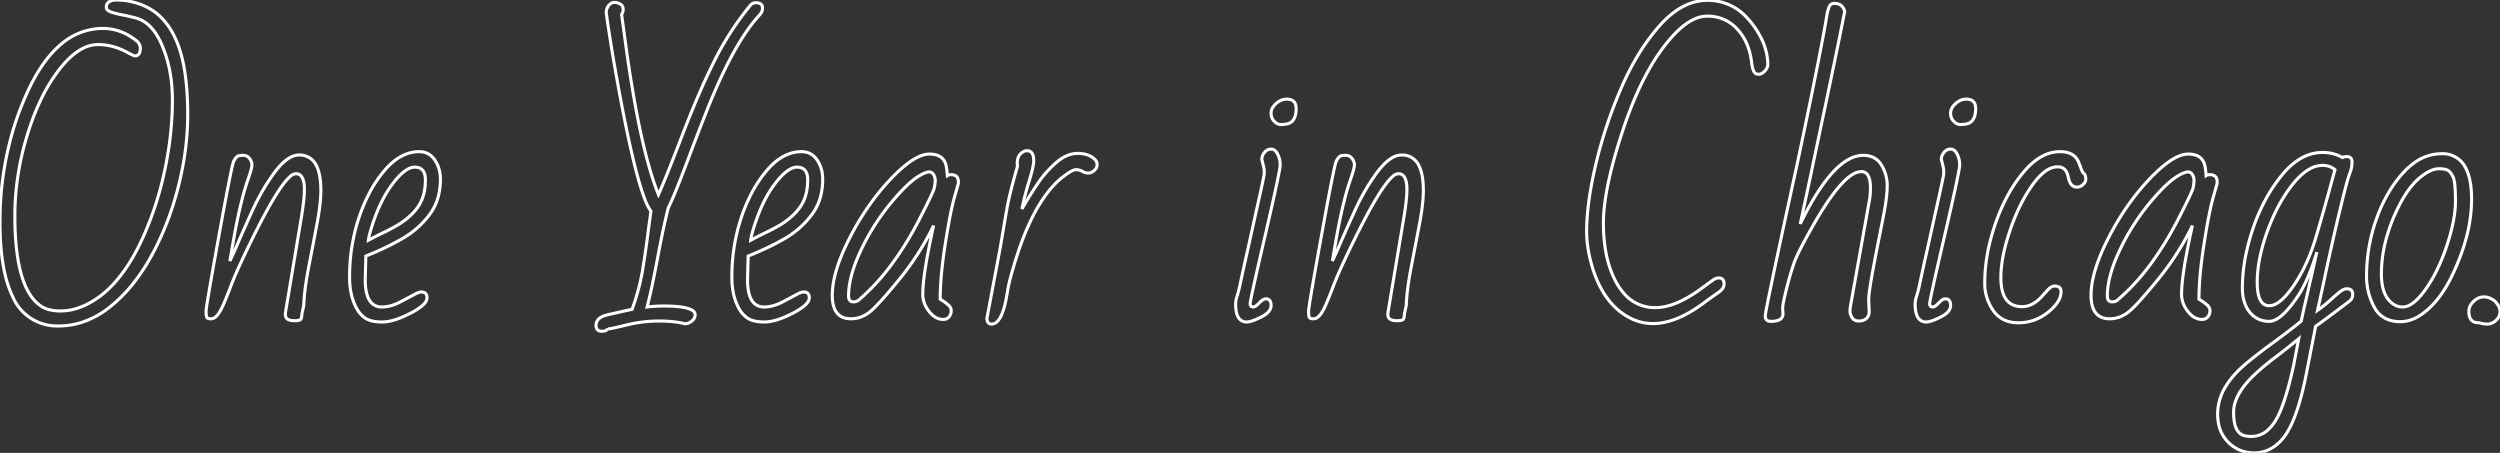 <!--<svg
version="1.1"
id="Layer"
xmlns="http://www.w3.org/2000/svg"
xmlnsXlink="http://www.w3.org/1999/xlink"
x="0px"
y="0px"
viewBox="0 0 512 512"
xmlSpace="preserve"
>
<g id="Page-1" stroke="red" stroke-width="3" fill="white" fill-rule="evenodd">
<path
    style="fill: red"
    d="M511.233,172.944c-1.078-11.589-3.322-22.744-6.589-33.333c-3.678-11.889-8.644-23.067-14.733-33.333
            c-7.467-12.6-16.633-23.822-27.156-33.333c-23.511-21.244-53.833-33.856-87.311-33.856c-36.333,0-64.978,14.422-86.522,33.856
            c-1.011,0.911-2.011,1.844-2.989,2.789c-0.489,0.478-0.978,0.944-1.456,1.422c-0.556,0.522-1.1,1.067-1.633,1.6
            c-3.667,3.689-7.1,7.5-10.289,11.4c-4.4,5.267-8.333,10.689-11.867,16.122c-0.5,0.756-0.989,1.522-1.478,2.289
            c-0.089,0.122-0.167,0.244-0.233,0.367c-0.411,0.644-0.8,1.289-1.189,1.922c-0.611,0.989-1.211,1.989-1.789,2.978
            c-4.667-8.033-10.222-16.289-16.778-24.111c-22.667-27.278-56.444-50.633-102.667-50.633c-0.789,0-1.567,0-2.367,0.022
            C58.767,40.456,0,105.9,0,189.233c0,13.689,1.778,30.311,7.111,49.222c2.778,10.211,6.667,21.189,12,32.589
            c0.067,0.156,0.144,0.311,0.222,0.467c5.189,11.133,11.667,22.756,19.722,34.767c7.244,10.833,15.778,21.978,25.789,33.333
            c9.633,10.933,20.633,22.078,33.178,33.333c12.267,11.022,26.011,22.156,41.411,33.333c16.722,12.156,34.611,23.556,51.022,33.333
            c31.289,18.622,57.222,31.344,59.611,32.2c1.922,0.722,3.889,1.1,5.933,1.1c2.189,0,4.567-0.456,6.856-1.422
            c1.833-0.778,29.633-14.444,58.7-31.878c17.144-10.267,34.167-21.4,50.567-33.333c14.4-10.489,28.322-21.6,41.444-33.333
            c11.9-10.611,23.144-21.733,33.467-33.333c9.544-10.711,18.311-21.822,26.1-33.333c7.311-10.767,13.756-21.889,19.2-33.333
            c5.156-10.822,9.4-21.933,12.611-33.333c3.067-10.856,5.189-21.967,6.256-33.333c0.533-5.622,0.8-11.3,0.8-17.044
            C512,183.722,511.744,178.289,511.233,172.944z"
/>
<path
    d="M512,189.233c0,5.744-0.267,11.422-0.8,17.044c-1.067,11.367-3.189,22.478-6.256,33.333
            c-3.211,11.4-7.456,22.511-12.611,33.333c-5.444,11.444-11.889,22.567-19.2,33.333c-7.789,11.511-16.556,22.622-26.1,33.333
            c-10.322,11.6-21.567,22.722-33.467,33.333c-13.122,11.733-27.044,22.844-41.444,33.333c-16.4,11.933-33.422,23.067-50.567,33.333
            c-29.067,17.433-56.867,31.1-58.7,31.878c-2.289,0.967-4.667,1.422-6.856,1.422V113.833c0.578-0.989,1.178-1.989,1.789-2.978
            c0.389-0.633,0.778-1.278,1.189-1.922c0.067-0.122,0.144-0.244,0.233-0.367c0.467-0.767,0.956-1.522,1.456-2.289h0.022
            c3.533-5.433,7.467-10.856,11.867-16.122c3.189-3.9,6.622-7.711,10.289-11.4l0.2-0.167c0.478-0.478,0.956-0.956,1.433-1.433
            c0.478-0.478,0.967-0.944,1.456-1.422c0.978-0.944,1.978-1.878,2.989-2.789c21.544-19.433,50.189-33.856,86.522-33.856
            c33.478,0,63.8,12.611,87.311,33.856c10.522,9.511,19.689,20.733,27.156,33.333c6.089,10.267,11.056,21.444,14.733,33.333
            c3.267,10.589,5.511,21.744,6.589,33.333C511.744,178.289,512,183.722,512,189.233z"
/>
<path
    d="M256,113.833v159.111H20.056c-0.222-0.467-0.478-0.956-0.722-1.433
            c-0.078-0.156-0.156-0.311-0.222-0.467c-5.333-11.4-9.222-22.378-12-32.589C1.778,219.544,0,202.922,0,189.233
            C0,105.9,58.767,40.456,134.189,39.111c0.8-0.022,1.578-0.022,2.367-0.022c46.222,0,80,23.356,102.667,50.633
            C245.778,97.544,251.333,105.8,256,113.833z"
/>
<g>
    <circle
    cx="111.478"
    cy="127.578"
    r="16.667"
    />
    <circle
    cx="128.144"
    cy="194.244"
    r="16.667"
    />
    <circle
    cx="194.811"
    cy="194.244"
    r="16.667"
    />
    <circle
    cx="178.144"
    cy="127.578"
    r="16.667"
    />
</g>
<path
    d="M462.756,72.944H288.922c21.544-19.433,50.189-33.856,86.522-33.856
            C408.922,39.089,439.244,51.7,462.756,72.944z"
/>
<g>
    <path
    d="M473.133,306.278c-7.789,11.511-16.556,22.622-26.1,33.333H64.844
                c-10.011-11.356-18.544-22.5-25.789-33.333H473.133z"
    />
    <path
    d="M413.567,372.944c-13.122,11.733-27.044,22.844-41.444,33.333H139.433
                c-15.4-11.178-29.144-22.311-41.411-33.333H413.567z"
    />
</g>
<g>
    <path
    d="M504.644,139.611H256v-25.778c0.578-0.989,1.178-1.989,1.789-2.978
                c0.389-0.633,0.778-1.278,1.189-1.922c0.067-0.122,0.144-0.244,0.233-0.367c0.467-0.767,0.956-1.522,1.456-2.289h229.244
                C496,116.544,500.967,127.722,504.644,139.611z"
    />
    <path
    d="M512,189.233c0,5.744-0.267,11.422-0.8,17.044H256v-33.333h255.233
                C511.744,178.289,512,183.722,512,189.233z"
    />
    <path
    d="M504.944,239.611c-3.211,11.4-7.456,22.511-12.611,33.333H256v-33.333H504.944z"
    />
    <path
    d="M473.133,306.278c-7.789,11.511-16.556,22.622-26.1,33.333H256v-33.333H473.133z"
    />
    <path
    d="M413.567,372.944c-13.122,11.733-27.044,22.844-41.444,33.333H256v-33.333H413.567z"
    />
</g>
<path
    d="M321.556,439.611c-29.067,17.433-56.867,31.1-58.7,31.878c-2.289,0.967-4.667,1.422-6.856,1.422
            c-2.044,0-4.011-0.378-5.933-1.1c-2.389-0.856-28.322-13.578-59.611-32.2H321.556z"
/>
<path
    d="M256,472.911c2.189,0,4.567-0.456,6.856-1.422c1.833-0.778,29.633-14.444,58.7-31.878H256V472.911z"
/>
</g>
</svg>-->


<svg width="764.748" height="138.533" viewBox="0 0 764.748 138.533"><rect x="0" y="0" width="764.748" height="138.533" fill="#333333" stroke="none"/><g id="svgGroup" stroke-linecap="round" fill-rule="evenodd" font-size="9pt" stroke="#000" stroke-width="0.25mm" fill="none" style="stroke:#FFF;stroke-width:0.25mm;fill:none"><path d="M 3.788 90.505 A 14.68 14.68 0 0 0 17.824 99.714 A 23.558 23.558 0 0 0 26.144 98.215 A 27.452 27.452 0 0 0 33.62 93.903 A 44.741 44.741 0 0 0 40.456 87.086 A 58.343 58.343 0 0 0 46.267 78.376 A 83.221 83.221 0 0 0 47.565 75.919 A 90.222 90.222 0 0 0 54.518 57.209 A 101.151 101.151 0 0 0 55.79 51.528 A 86.908 86.908 0 0 0 57.424 35.016 A 106.399 106.399 0 0 0 57.359 31.266 A 86.168 86.168 0 0 0 56.984 25.641 A 58.529 58.529 0 0 0 56.278 20.461 Q 53.773 6.894 45.235 2.326 A 21.368 21.368 0 0 0 35.012 0.007 Q 33.392 0.229 32.826 1.091 A 1.982 1.982 0 0 0 32.521 2.204 A 1.196 1.196 0 0 0 32.895 3.078 Q 33.249 3.431 33.937 3.669 Q 35.353 4.157 37.38 4.548 A 60.719 60.719 0 0 1 38.93 4.868 A 72.489 72.489 0 0 1 41.652 5.524 Q 46.096 6.794 48.879 12.36 Q 52.736 20.27 52.736 30.646 A 94.368 94.368 0 0 1 52.59 35.878 A 107.134 107.134 0 0 1 50.392 52.106 Q 48.049 63.19 43.557 73.005 Q 39.602 81.645 34.611 86.979 A 27.918 27.918 0 0 1 25.93 93.415 A 21.237 21.237 0 0 1 22.834 94.537 A 15.837 15.837 0 0 1 18.654 95.124 Q 16.594 95.124 15.034 94.727 A 8.082 8.082 0 0 1 13.137 94.001 A 9.723 9.723 0 0 1 12.916 93.871 Q 4.543 88.818 4.543 65.925 A 78.315 78.315 0 0 1 4.643 61.975 A 85.267 85.267 0 0 1 8.254 41.608 A 90.673 90.673 0 0 1 9.049 39.103 Q 10.737 34.041 12.844 29.795 A 50.736 50.736 0 0 1 17.971 21.467 A 39.879 39.879 0 0 1 18.292 21.053 Q 21.556 16.907 24.821 15.077 A 10.472 10.472 0 0 1 29.982 13.63 A 17.291 17.291 0 0 1 33.829 14.064 A 19.947 19.947 0 0 1 39.016 16.071 Q 40.92 17.096 41.31 17.096 A 2.069 2.069 0 0 0 41.413 17.094 Q 42.617 17.034 42.86 15.547 A 5.257 5.257 0 0 0 42.922 14.704 A 2.385 2.385 0 0 0 42.9 14.383 Q 42.832 13.883 42.552 13.395 A 4.064 4.064 0 0 0 42.043 12.702 A 20.741 20.741 0 0 0 39.776 11.093 A 15.568 15.568 0 0 0 31.545 8.698 A 19.465 19.465 0 0 0 19.023 13.246 Q 12.904 18.181 8.254 28.473 A 89.049 89.049 0 0 0 4.265 38.926 A 97.343 97.343 0 0 0 0.002 68.024 A 101.488 101.488 0 0 0 0.086 72.239 Q 0.568 83.807 3.788 90.505 Z M 185.939 100.592 L 185.939 100.495 A 1.169 1.169 0 0 1 185.303 101.124 Q 184.86 101.322 184.154 101.325 A 5.134 5.134 0 0 1 184.133 101.325 Q 182.326 101.325 182.326 99.518 Q 182.326 97.126 185.842 96.296 A 2478.008 2478.008 0 0 0 189.166 95.545 A 2251.68 2251.68 0 0 0 189.626 95.441 A 185.731 185.731 0 0 1 193.361 94.635 A 75.888 75.888 0 0 0 195.51 87.648 A 59.985 59.985 0 0 0 196.584 82.502 A 457.323 457.323 0 0 0 197.02 79.752 Q 197.614 75.933 197.976 73.118 A 156.14 156.14 0 0 0 198 72.931 A 546.93 546.93 0 0 1 198.525 68.934 A 695.613 695.613 0 0 1 199.123 64.606 A 15.097 15.097 0 0 1 197.314 61.086 Q 193.764 52.104 188.87 25.051 A 861.66 861.66 0 0 1 188.088 20.661 Q 186.913 13.88 186.107 8.507 A 312.668 312.668 0 0 1 185.451 3.913 A 3.705 3.705 0 0 1 185.709 2.517 A 3.481 3.481 0 0 1 186.183 1.691 A 2.602 2.602 0 0 1 186.815 1.093 A 2.182 2.182 0 0 1 188.039 0.739 A 3.053 3.053 0 0 1 189.424 1.082 A 4.435 4.435 0 0 1 190.236 1.618 A 1.996 1.996 0 0 1 190.575 2.411 A 2.797 2.797 0 0 1 190.627 2.961 A 2.301 2.301 0 0 1 190.139 4.401 A 2047.887 2047.887 0 0 1 190.737 8.722 A 2413.002 2413.002 0 0 1 191.359 13.288 A 451.263 451.263 0 0 0 193.618 28.19 Q 196.148 43.075 199.077 52.767 A 81.149 81.149 0 0 0 201.418 59.528 Q 203.664 54.548 208.742 41.291 A 333.598 333.598 0 0 1 212.499 31.891 Q 214.429 27.277 216.303 23.252 A 177.622 177.622 0 0 1 218.532 18.634 A 90.304 90.304 0 0 1 228.376 3.062 A 83.286 83.286 0 0 1 229.543 1.618 A 2.05 2.05 0 0 1 231.038 0.845 A 2.78 2.78 0 0 1 231.252 0.837 A 3.527 3.527 0 0 1 231.995 0.908 Q 233.254 1.18 233.254 2.497 A 2.773 2.773 0 0 1 232.787 4.026 A 3.81 3.81 0 0 1 232.424 4.499 A 47.228 47.228 0 0 0 227.581 10.791 Q 221.81 19.583 215.871 34.723 Q 214.114 39.172 211.541 45.939 A 1985.789 1985.789 0 0 0 209.89 50.3 A 411.453 411.453 0 0 1 208.267 54.531 Q 205.791 60.878 204.445 63.532 Q 203.428 67.469 202.301 73.015 A 367.888 367.888 0 0 0 201.174 78.815 A 393.704 393.704 0 0 1 200.313 83.292 Q 199.05 89.655 197.951 93.903 Q 200.49 93.61 202.932 93.61 Q 212.648 93.61 212.648 96.296 A 2.219 2.219 0 0 1 212.131 97.714 A 3.379 3.379 0 0 1 211.647 98.2 A 3.624 3.624 0 0 1 210.504 98.854 A 3.312 3.312 0 0 1 209.426 99.03 A 20.598 20.598 0 0 0 206.985 98.541 Q 205.794 98.37 204.421 98.285 A 47.452 47.452 0 0 0 201.491 98.2 Q 196.633 98.2 191.725 99.396 A 309.565 309.565 0 0 1 190.566 99.677 Q 186.745 100.592 186.232 100.592 L 185.939 100.592 Z M 545.314 94.294 L 545.412 96.003 A 1.91 1.91 0 0 1 544.302 97.826 Q 543.476 98.25 542.035 98.293 A 11.194 11.194 0 0 1 541.701 98.298 A 2.543 2.543 0 0 1 541.035 98.218 Q 539.992 97.934 539.992 96.637 A 9.489 9.489 0 0 1 540.145 95.548 Q 541.057 90.274 547.425 60.887 A 9833.633 9833.633 0 0 1 549.758 50.153 A 3337.935 3337.935 0 0 0 552.876 35.288 Q 556.409 18.233 558.114 8.845 A 281.352 281.352 0 0 0 558.986 3.815 L 559.377 2.497 A 2.791 2.791 0 0 1 559.662 1.839 Q 560.11 1.108 560.955 1.039 A 2.218 2.218 0 0 1 561.135 1.032 Q 563.625 1.032 564.308 3.522 Q 564.009 4.943 563.553 7.222 A 894.822 894.822 0 0 0 563.259 8.698 A 785.788 785.788 0 0 1 562.64 11.781 Q 562.321 13.353 561.963 15.09 A 1321.169 1321.169 0 0 1 561.721 16.266 A 8562.094 8562.094 0 0 1 560.805 20.685 A 10710.969 10710.969 0 0 1 559.816 25.446 Q 558.791 30.378 557.717 35.456 Q 556.642 40.534 554.445 50.983 Q 552.261 61.371 550.704 68.429 A 975.467 975.467 0 0 1 550.685 68.512 Q 560.891 47.516 569.973 47.516 A 7.459 7.459 0 0 1 572.299 47.86 A 5.808 5.808 0 0 1 575.49 50.422 A 11.919 11.919 0 0 1 577.297 56.842 Q 577.297 59.881 576.349 64.997 A 107.984 107.984 0 0 1 576.027 66.657 L 574.367 75.055 A 599.117 599.117 0 0 0 573.438 79.846 Q 571.633 89.377 571.633 91.559 L 571.779 95.368 A 3.06 3.06 0 0 1 571.633 96.335 A 2.524 2.524 0 0 1 570.925 97.419 A 2.9 2.9 0 0 1 569.561 98.108 A 4.226 4.226 0 0 1 568.654 98.2 A 3.16 3.16 0 0 1 567.843 98.102 A 2.11 2.11 0 0 1 566.579 97.199 A 4.639 4.639 0 0 1 566.177 96.459 Q 565.98 95.993 565.934 95.544 A 2.669 2.669 0 0 1 565.92 95.27 Q 565.92 94.357 566.062 93.634 A 6.167 6.167 0 0 1 566.066 93.61 L 571.877 61.139 A 15.919 15.919 0 0 0 572.077 59.679 Q 572.147 58.929 572.164 58.093 A 27.296 27.296 0 0 0 572.17 57.526 Q 572.17 54.396 571.092 53.214 A 2.2 2.2 0 0 0 569.387 52.497 A 5.553 5.553 0 0 0 566.42 53.541 Q 562.689 55.963 557.601 64 A 119.421 119.421 0 0 0 555.031 68.268 A 239.497 239.497 0 0 0 552.845 72.155 Q 549.63 78.011 548.732 80.646 Q 547.638 83.86 546.587 87.968 A 139.758 139.758 0 0 0 546.437 88.556 A 110.638 110.638 0 0 0 546.056 90.119 Q 545.485 92.537 545.354 93.705 A 5.41 5.41 0 0 0 545.314 94.294 Z M 526.372 85.109 A 2.322 2.322 0 0 0 525.685 85.016 A 1.722 1.722 0 0 0 525.32 85.058 Q 524.582 85.219 523.537 85.993 Q 522.548 86.725 521.093 87.787 A 848.064 848.064 0 0 1 520.07 88.532 Q 512.355 94.098 506.398 94.098 A 12.333 12.333 0 0 1 496.841 89.851 A 19.352 19.352 0 0 1 493.996 85.602 Q 491.799 81.238 490.975 75.549 A 51.024 51.024 0 0 1 490.48 68.244 A 42.059 42.059 0 0 1 490.585 65.343 Q 491.268 55.481 496.389 39.972 Q 499.989 29.067 504.46 21.181 A 58.095 58.095 0 0 1 510.549 12.311 Q 516.75 4.938 522.219 4.938 A 15.118 15.118 0 0 1 522.643 4.944 A 11.982 11.982 0 0 1 531.35 8.82 A 15.764 15.764 0 0 1 534.558 13.921 A 20.581 20.581 0 0 1 535.793 18.903 Q 535.968 20.588 536.346 21.515 A 2.923 2.923 0 0 0 536.672 22.126 A 1.398 1.398 0 0 0 537.461 22.649 A 2.089 2.089 0 0 0 537.99 22.712 A 1.842 1.842 0 0 0 538.573 22.615 Q 539.16 22.42 539.748 21.833 A 4.224 4.224 0 0 0 540.266 21.211 A 3.045 3.045 0 0 0 540.773 19.928 A 17.291 17.291 0 0 0 540.771 19.663 Q 540.708 15.557 538.694 11.549 A 26.985 26.985 0 0 0 535.451 6.623 A 22.065 22.065 0 0 0 534.388 5.412 A 16.029 16.029 0 0 0 522.316 0.104 Q 514.504 0.104 507.57 7.966 A 62.201 62.201 0 0 0 500.939 17.105 A 83.9 83.9 0 0 0 495.656 27.57 A 155.26 155.26 0 0 0 494.301 30.869 A 138.217 138.217 0 0 0 488.015 50.861 A 133.773 133.773 0 0 0 486.903 56.151 Q 485.353 64.386 485.353 70.759 Q 485.353 75.837 487.014 81.452 A 41.572 41.572 0 0 0 487.695 83.547 Q 491.074 93.048 498 96.93 A 15.204 15.204 0 0 0 505.617 98.981 Q 510.518 98.981 516.066 95.981 A 42.409 42.409 0 0 0 521.242 92.634 A 132.209 132.209 0 0 1 521.279 92.606 A 124.693 124.693 0 0 1 525.881 89.313 A 5.839 5.839 0 0 0 526.225 89.038 Q 526.635 88.682 526.902 88.303 A 2.531 2.531 0 0 0 527.394 86.823 Q 527.394 85.426 526.372 85.109 Z M 708.351 99.811 L 705.471 114.509 A 104.754 104.754 0 0 1 703.905 121.344 Q 702.179 127.793 700.021 131.622 A 16.855 16.855 0 0 1 698 134.528 Q 694.387 138.532 689.626 138.532 A 11.509 11.509 0 0 1 685.119 137.669 A 10.912 10.912 0 0 1 681.618 135.285 A 10.871 10.871 0 0 1 678.6 129.344 A 15.538 15.538 0 0 1 678.371 126.618 A 16.024 16.024 0 0 1 680.781 118.307 Q 682.777 114.96 686.428 111.774 Q 689.681 108.957 695.181 104.933 A 267.33 267.33 0 0 1 695.241 104.889 Q 699.971 101.43 702.976 99.003 A 92.476 92.476 0 0 0 703.957 98.2 A 134.505 134.505 0 0 1 704.439 95.899 A 176.12 176.12 0 0 1 705.007 93.39 Q 705.617 90.778 706.105 88.63 Q 706.594 86.481 707.082 84.382 A 318.837 318.837 0 0 0 707.552 82.331 A 274.132 274.132 0 0 0 707.985 80.378 Q 708.4 78.473 708.742 77.106 Q 706.252 85.121 703.593 89.525 A 24.564 24.564 0 0 1 703.176 90.192 A 47.479 47.479 0 0 1 701.081 93.151 Q 697.611 97.641 694.933 98.214 A 3.659 3.659 0 0 1 694.167 98.298 A 7.897 7.897 0 0 1 691.117 97.726 A 7.371 7.371 0 0 1 688.21 95.514 Q 686.095 92.921 685.95 88.718 A 18.195 18.195 0 0 1 685.939 88.092 A 51.203 51.203 0 0 1 687.075 77.593 A 66.098 66.098 0 0 1 689.162 70.002 A 55.953 55.953 0 0 1 693.85 59.595 A 46.88 46.88 0 0 1 698.049 53.547 Q 702.051 48.664 706.59 47.232 A 12.756 12.756 0 0 1 710.451 46.637 A 12.775 12.775 0 0 1 714.158 47.16 A 11.153 11.153 0 0 1 716.555 48.2 A 2.788 2.788 0 0 1 717.538 47.923 A 3.424 3.424 0 0 1 717.873 47.907 Q 719.152 47.907 719.416 48.938 A 2.447 2.447 0 0 1 719.484 49.543 Q 719.484 51.178 718.898 52.741 A 28.972 28.972 0 0 0 718.487 53.922 Q 718.286 54.536 718.078 55.248 A 67.112 67.112 0 0 0 717.653 56.769 A 142.034 142.034 0 0 0 717.289 58.165 Q 716.689 60.505 715.773 64.313 A 740.155 740.155 0 0 0 713.381 74.592 Q 712.209 79.792 711.11 84.967 A 899.906 899.906 0 0 1 709.476 92.511 A 802.302 802.302 0 0 1 708.937 94.928 A 33.348 33.348 0 0 0 711.707 92.804 A 38.508 38.508 0 0 0 712.624 91.999 Q 714.364 90.421 715.575 89.439 A 36.25 36.25 0 0 1 715.7 89.338 Q 716.945 88.337 717.824 88.337 A 3.02 3.02 0 0 1 718.524 88.411 Q 719.466 88.636 719.64 89.547 A 2.396 2.396 0 0 1 719.68 89.997 Q 719.68 91.315 718.85 91.999 A 658.023 658.023 0 0 1 715.868 94.263 Q 711.574 97.504 708.351 99.811 Z M 408.596 73.932 L 407.57 79.841 A 112.631 112.631 0 0 0 408.454 77.949 Q 408.839 77.105 409.253 76.168 A 211.266 211.266 0 0 0 410.109 74.201 Q 411.193 71.677 413.079 67.48 A 1125.67 1125.67 0 0 1 414.308 64.753 A 71.601 71.601 0 0 1 417.986 57.661 A 58.809 58.809 0 0 1 420.51 53.766 A 29.447 29.447 0 0 1 422.504 51.178 Q 424.69 48.67 426.722 47.836 A 5.214 5.214 0 0 1 428.713 47.419 A 5.567 5.567 0 0 1 434.029 50.646 Q 435.264 53.051 435.388 57.248 A 32.495 32.495 0 0 1 435.402 58.21 Q 435.402 60.964 434.872 64.644 A 84.478 84.478 0 0 1 434.255 68.317 A 2829.555 2829.555 0 0 1 433.046 74.653 A 3655.297 3655.297 0 0 1 431.716 81.55 Q 430.324 88.727 430.178 93.415 L 429.592 96.1 A 5.756 5.756 0 0 1 429.569 96.628 Q 429.507 97.298 429.274 97.638 A 0.703 0.703 0 0 1 429.001 97.86 Q 428.567 98.077 427.602 98.1 A 9.906 9.906 0 0 1 427.37 98.102 Q 425.933 98.102 425.217 97.622 A 1.757 1.757 0 0 1 425.075 97.516 Q 424.379 96.94 424.603 95.466 A 5.833 5.833 0 0 1 424.611 95.417 L 429.494 66.217 A 109.903 109.903 0 0 0 429.879 63.669 Q 430.252 60.964 430.343 59.089 A 23.218 23.218 0 0 0 430.373 57.966 A 13.235 13.235 0 0 0 430.28 56.323 Q 429.879 53.132 427.736 53.132 A 2.928 2.928 0 0 0 425.973 54.025 Q 422.135 57.375 414.308 73.298 A 369.396 369.396 0 0 0 412.232 77.584 Q 409.388 83.559 408.05 87.05 A 53.44 53.44 0 0 0 408.034 87.092 A 281.256 281.256 0 0 1 407.199 89.251 Q 406.032 92.231 405.373 93.659 A 19.717 19.717 0 0 1 404.826 94.758 Q 404.227 95.868 403.64 96.54 A 3.405 3.405 0 0 1 403.043 97.086 A 2.229 2.229 0 0 1 401.735 97.516 A 3.28 3.28 0 0 1 401.324 97.493 Q 400.893 97.438 400.673 97.256 A 0.602 0.602 0 0 1 400.49 97.004 Q 400.295 96.491 400.295 95.148 Q 400.295 93.975 403.295 77.258 A 3381.292 3381.292 0 0 1 404.225 72.101 A 2022.289 2022.289 0 0 1 405.156 66.997 Q 407.952 51.786 408.648 49.585 A 1.97 1.97 0 0 1 408.767 49.274 A 9.322 9.322 0 0 1 409.064 48.763 Q 409.499 48.072 409.865 47.834 A 1.411 1.411 0 0 1 410.202 47.68 Q 410.568 47.562 411.145 47.529 A 8.39 8.39 0 0 1 411.623 47.516 A 2.637 2.637 0 0 1 412.529 47.665 A 2.262 2.262 0 0 1 413.6 48.493 A 5.243 5.243 0 0 1 413.958 49.053 Q 414.308 49.694 414.308 50.226 A 5.756 5.756 0 0 1 414.113 51.716 A 28.158 28.158 0 0 1 413.823 52.745 Q 413.675 53.24 413.491 53.801 A 63.941 63.941 0 0 1 413.088 54.987 A 68.675 68.675 0 0 0 411.642 59.712 Q 410.293 64.692 409.013 71.615 A 251.727 251.727 0 0 0 408.596 73.932 Z M 71.34 73.932 L 70.314 79.841 A 112.631 112.631 0 0 0 71.198 77.949 Q 71.583 77.105 71.997 76.168 A 211.266 211.266 0 0 0 72.853 74.201 Q 73.938 71.677 75.823 67.48 A 1125.67 1125.67 0 0 1 77.053 64.753 A 71.601 71.601 0 0 1 80.73 57.661 A 58.809 58.809 0 0 1 83.254 53.766 A 29.447 29.447 0 0 1 85.248 51.178 Q 87.435 48.67 89.466 47.836 A 5.214 5.214 0 0 1 91.457 47.419 A 5.567 5.567 0 0 1 96.773 50.646 Q 98.008 53.051 98.132 57.248 A 32.495 32.495 0 0 1 98.146 58.21 Q 98.146 60.964 97.616 64.644 A 84.478 84.478 0 0 1 96.999 68.317 A 2829.555 2829.555 0 0 1 95.79 74.653 A 3655.297 3655.297 0 0 1 94.46 81.55 Q 93.068 88.727 92.922 93.415 L 92.336 96.1 A 5.756 5.756 0 0 1 92.313 96.628 Q 92.252 97.298 92.018 97.638 A 0.703 0.703 0 0 1 91.745 97.86 Q 91.311 98.077 90.346 98.1 A 9.906 9.906 0 0 1 90.114 98.102 Q 88.677 98.102 87.961 97.622 A 1.757 1.757 0 0 1 87.819 97.516 Q 87.123 96.94 87.348 95.466 A 5.833 5.833 0 0 1 87.355 95.417 L 92.238 66.217 A 109.903 109.903 0 0 0 92.623 63.669 Q 92.996 60.964 93.088 59.089 A 23.218 23.218 0 0 0 93.117 57.966 A 13.235 13.235 0 0 0 93.024 56.323 Q 92.623 53.132 90.48 53.132 A 2.928 2.928 0 0 0 88.717 54.025 Q 84.879 57.375 77.053 73.298 A 369.396 369.396 0 0 0 74.976 77.584 Q 72.132 83.559 70.794 87.05 A 53.44 53.44 0 0 0 70.778 87.092 A 281.256 281.256 0 0 1 69.944 89.251 Q 68.776 92.231 68.117 93.659 A 19.717 19.717 0 0 1 67.57 94.758 Q 66.971 95.868 66.384 96.54 A 3.405 3.405 0 0 1 65.788 97.086 A 2.229 2.229 0 0 1 64.479 97.516 A 3.28 3.28 0 0 1 64.068 97.493 Q 63.637 97.438 63.417 97.256 A 0.602 0.602 0 0 1 63.234 97.004 Q 63.039 96.491 63.039 95.148 Q 63.039 93.975 66.04 77.258 A 3381.292 3381.292 0 0 1 66.97 72.101 A 2022.289 2022.289 0 0 1 67.9 66.997 Q 70.696 51.786 71.392 49.585 A 1.97 1.97 0 0 1 71.511 49.274 A 9.322 9.322 0 0 1 71.808 48.763 Q 72.243 48.072 72.609 47.834 A 1.411 1.411 0 0 1 72.946 47.68 Q 73.312 47.562 73.889 47.529 A 8.39 8.39 0 0 1 74.367 47.516 A 2.637 2.637 0 0 1 75.273 47.665 A 2.262 2.262 0 0 1 76.345 48.493 A 5.243 5.243 0 0 1 76.703 49.053 Q 77.053 49.694 77.053 50.226 A 5.756 5.756 0 0 1 76.857 51.716 A 28.158 28.158 0 0 1 76.568 52.745 Q 76.419 53.24 76.235 53.801 A 63.941 63.941 0 0 1 75.832 54.987 A 68.675 68.675 0 0 0 74.386 59.712 Q 73.037 64.692 71.757 71.615 A 251.727 251.727 0 0 0 71.34 73.932 Z M 678.225 55.622 L 678.225 56.012 A 0.691 0.691 0 0 1 678.205 56.113 Q 678.091 56.606 677.295 59.39 A 796.797 796.797 0 0 1 677.004 60.407 A 48.769 48.769 0 0 0 676.372 62.885 Q 675.714 65.739 674.969 70.032 A 297.902 297.902 0 0 0 674.221 74.567 Q 673.028 82.132 672.746 88.019 A 72.985 72.985 0 0 0 672.658 91.51 Q 673.036 91.762 673.522 92.068 A 58.481 58.481 0 0 0 673.683 92.17 Q 674.269 92.536 675.148 93.293 A 2.79 2.79 0 0 1 675.684 93.898 A 2.138 2.138 0 0 1 676.027 95.075 A 2.88 2.88 0 0 1 675.392 96.906 A 2.065 2.065 0 0 1 673.981 97.687 A 3.034 3.034 0 0 1 673.586 97.712 A 4.697 4.697 0 0 1 670.776 96.758 Q 669.988 96.186 669.265 95.27 A 9.199 9.199 0 0 1 667.826 92.752 A 7.899 7.899 0 0 1 667.336 89.997 A 36.851 36.851 0 0 1 667.543 86.396 Q 668.137 80.454 670.433 70.01 A 339.724 339.724 0 0 1 670.656 69.001 A 81.279 81.279 0 0 1 661.914 83.216 A 92.396 92.396 0 0 1 659.914 85.749 A 220.195 220.195 0 0 1 657.225 88.977 Q 653.62 93.214 651.646 94.972 A 12.037 12.037 0 0 1 650.808 95.661 Q 648.293 97.516 645.363 97.516 Q 639.65 97.516 639.65 90.339 A 24.667 24.667 0 0 1 640.282 85.02 Q 641.488 79.577 644.997 72.736 A 81.528 81.528 0 0 1 652.619 60.542 A 69.288 69.288 0 0 1 657.57 54.718 A 52.375 52.375 0 0 1 660.604 51.76 Q 665.795 47.126 669.362 47.126 A 7.728 7.728 0 0 1 671.286 47.346 Q 674.076 48.064 674.562 51.13 A 28.598 28.598 0 0 1 674.793 52.96 A 33.376 33.376 0 0 1 674.855 53.717 A 1.711 1.711 0 0 1 675.498 53.462 A 2.349 2.349 0 0 1 675.93 53.425 Q 678.225 53.425 678.225 55.622 Z M 293.166 55.622 L 293.166 56.012 A 0.691 0.691 0 0 1 293.147 56.113 Q 293.033 56.606 292.237 59.39 A 796.797 796.797 0 0 1 291.945 60.407 A 48.769 48.769 0 0 0 291.313 62.885 Q 290.655 65.739 289.91 70.032 A 297.902 297.902 0 0 0 289.162 74.567 Q 287.97 82.132 287.687 88.019 A 72.985 72.985 0 0 0 287.6 91.51 Q 287.977 91.762 288.463 92.068 A 58.481 58.481 0 0 0 288.625 92.17 Q 289.211 92.536 290.09 93.293 A 2.79 2.79 0 0 1 290.625 93.898 A 2.138 2.138 0 0 1 290.969 95.075 A 2.88 2.88 0 0 1 290.334 96.906 A 2.065 2.065 0 0 1 288.923 97.687 A 3.034 3.034 0 0 1 288.527 97.712 A 4.697 4.697 0 0 1 285.718 96.758 Q 284.929 96.186 284.206 95.27 A 9.199 9.199 0 0 1 282.767 92.752 A 7.899 7.899 0 0 1 282.277 89.997 A 36.851 36.851 0 0 1 282.485 86.396 Q 283.079 80.454 285.374 70.01 A 339.724 339.724 0 0 1 285.598 69.001 A 81.279 81.279 0 0 1 276.856 83.216 A 92.396 92.396 0 0 1 274.855 85.749 A 220.195 220.195 0 0 1 272.167 88.977 Q 268.561 93.214 266.587 94.972 A 12.037 12.037 0 0 1 265.749 95.661 Q 263.234 97.516 260.305 97.516 Q 254.592 97.516 254.592 90.339 A 24.667 24.667 0 0 1 255.223 85.02 Q 256.43 79.577 259.938 72.736 A 81.528 81.528 0 0 1 267.56 60.542 A 69.288 69.288 0 0 1 272.512 54.718 A 52.375 52.375 0 0 1 275.546 51.76 Q 280.737 47.126 284.304 47.126 A 7.728 7.728 0 0 1 286.228 47.346 Q 289.018 48.064 289.504 51.13 A 28.598 28.598 0 0 1 289.734 52.96 A 33.376 33.376 0 0 1 289.797 53.717 A 1.711 1.711 0 0 1 290.439 53.462 A 2.349 2.349 0 0 1 290.871 53.425 Q 293.166 53.425 293.166 55.622 Z M 618.212 93.799 A 9.119 9.119 0 0 0 618.557 93.805 Q 621.779 93.805 624.611 90.68 A 90.266 90.266 0 0 1 625.649 89.521 A 68.086 68.086 0 0 1 626.613 88.483 A 4.077 4.077 0 0 1 627.19 87.973 Q 627.547 87.718 627.91 87.602 A 1.991 1.991 0 0 1 628.517 87.507 Q 630.204 87.507 630.434 88.78 A 2.446 2.446 0 0 1 630.471 89.216 A 5.576 5.576 0 0 1 629.758 91.865 Q 628.827 93.604 626.681 95.365 A 20.973 20.973 0 0 1 626.467 95.539 Q 622.463 98.737 617.409 98.737 A 10.846 10.846 0 0 1 614.157 98.275 A 8.296 8.296 0 0 1 609.743 95.002 A 14.348 14.348 0 0 1 607.131 86.579 A 52.016 52.016 0 0 1 608.666 74.261 A 63.788 63.788 0 0 1 610.378 68.464 A 57.414 57.414 0 0 1 614.071 59.968 A 43.432 43.432 0 0 1 618.923 52.741 Q 624.221 46.393 630.129 46.393 A 9.19 9.19 0 0 1 632.205 46.61 Q 634.789 47.21 635.793 49.469 A 30.618 30.618 0 0 1 635.971 49.913 Q 636.232 50.576 636.553 51.466 A 88.509 88.509 0 0 1 636.599 51.593 Q 636.963 52.609 637.402 53.038 A 1.274 1.274 0 0 0 637.648 53.229 A 2.571 2.571 0 0 1 637.979 54.103 A 3.539 3.539 0 0 1 638.039 54.767 A 2.011 2.011 0 0 1 637.702 55.868 Q 637.51 56.168 637.209 56.452 Q 636.379 57.233 635.353 57.233 A 2.241 2.241 0 0 1 633.347 56.067 Q 632.894 55.332 632.668 54.133 Q 632.082 51.032 629.396 51.032 Q 625.637 51.032 621.608 56.745 Q 617.58 62.458 614.821 70.612 A 62.493 62.493 0 0 0 613.14 76.446 Q 612.062 81.073 612.062 84.919 Q 612.062 93.567 618.212 93.799 Z M 301.906 97.321 L 304.152 85.407 A 1358.966 1358.966 0 0 0 304.961 81.173 Q 305.952 75.935 306.437 73.083 A 146.156 146.156 0 0 0 306.545 72.443 A 856.112 856.112 0 0 1 307.222 68.415 A 1132.722 1132.722 0 0 1 307.985 63.996 Q 308.602 60.463 310.206 54.569 A 269.719 269.719 0 0 1 311.281 50.739 A 1.588 1.588 0 0 1 311.22 50.556 Q 311.195 50.461 311.187 50.376 A 0.841 0.841 0 0 1 311.183 50.3 L 311.183 49.811 A 4.753 4.753 0 0 1 311.36 48.475 A 3.347 3.347 0 0 1 312.99 46.442 A 2.196 2.196 0 0 1 313.627 46.161 A 1.958 1.958 0 0 1 314.113 46.1 Q 315.866 46.1 316.155 48.21 A 6.775 6.775 0 0 1 316.213 49.128 A 7.449 7.449 0 0 1 316.13 50.144 Q 315.895 51.813 314.997 54.797 A 81.635 81.635 0 0 1 314.797 55.451 Q 313.381 60.016 312.6 63.923 A 123.759 123.759 0 0 0 312.961 63.324 Q 313.533 62.372 314.284 61.091 A 49.953 49.953 0 0 1 314.858 60.138 Q 315.828 58.564 317.458 56.11 A 30.907 30.907 0 0 1 320.976 51.762 A 37.247 37.247 0 0 1 322.927 49.884 Q 325.64 47.453 328.452 47.023 A 8.013 8.013 0 0 1 329.665 46.93 A 10.217 10.217 0 0 1 331.702 47.121 Q 333.686 47.525 334.914 48.786 A 2.088 2.088 0 0 1 335.596 50.306 A 2.723 2.723 0 0 1 335.598 50.397 A 2.117 2.117 0 0 1 335.144 51.7 A 3.162 3.162 0 0 1 334.719 52.155 Q 333.945 52.842 333.135 52.925 A 2.192 2.192 0 0 1 332.912 52.936 A 3.454 3.454 0 0 1 331.383 52.572 A 4.221 4.221 0 0 1 331.105 52.424 A 3.791 3.791 0 0 0 329.219 51.911 A 4.463 4.463 0 0 0 329.152 51.911 A 2.08 2.08 0 0 0 328.536 52.021 Q 327.593 52.318 326.067 53.423 A 24.637 24.637 0 0 0 325.734 53.669 Q 317.333 59.782 311.587 76.712 A 116.294 116.294 0 0 0 310.353 80.573 Q 308.861 85.546 308.458 87.652 A 14.584 14.584 0 0 0 308.4 87.97 A 247.443 247.443 0 0 1 308.235 88.936 Q 307.997 90.314 307.814 91.266 A 32.691 32.691 0 0 1 307.21 93.938 Q 306.075 98.064 304.287 98.91 A 2.23 2.23 0 0 1 303.322 99.128 A 1.561 1.561 0 0 1 302.688 99.008 Q 301.906 98.664 301.906 97.321 Z M 111.916 78.327 L 111.721 85.505 Q 111.721 91.059 113.942 92.94 A 4.268 4.268 0 0 0 116.799 93.903 Q 119.495 93.903 122.453 92.36 A 17.938 17.938 0 0 0 122.536 92.316 Q 125.539 90.729 126.857 90.021 Q 128.176 89.313 128.908 89.313 A 2.322 2.322 0 0 1 129.595 89.406 Q 130.617 89.723 130.617 91.12 A 2.325 2.325 0 0 1 130.166 92.413 Q 129.208 93.836 126.214 95.473 A 32.442 32.442 0 0 1 125.49 95.856 A 34.254 34.254 0 0 1 122.597 97.189 Q 119.634 98.378 117.374 98.483 A 9.287 9.287 0 0 1 116.945 98.493 A 16.769 16.769 0 0 1 115.158 98.404 Q 113.235 98.197 112.044 97.509 A 4.634 4.634 0 0 1 111.818 97.37 A 8.088 8.088 0 0 1 109.535 95.079 A 9.919 9.919 0 0 1 109.035 94.245 A 17.019 17.019 0 0 1 107.345 89.378 Q 106.948 87.323 106.936 84.973 A 28.818 28.818 0 0 1 106.935 84.821 A 58.024 58.024 0 0 1 108.869 69.693 A 53.423 53.423 0 0 1 109.865 66.413 A 50.595 50.595 0 0 1 113.041 58.959 A 37.362 37.362 0 0 1 117.678 52.082 Q 121.223 47.951 125.18 46.82 A 11.022 11.022 0 0 1 128.225 46.393 Q 131.079 46.393 132.783 48.629 A 7.215 7.215 0 0 1 132.985 48.908 A 9.803 9.803 0 0 1 134.647 53.489 A 12.482 12.482 0 0 1 134.719 54.841 A 20.316 20.316 0 0 1 134.044 60.193 A 16.037 16.037 0 0 1 131.374 65.68 Q 128.029 70.124 123.146 72.956 A 75.42 75.42 0 0 1 117.545 75.882 A 100.537 100.537 0 0 1 111.916 78.327 Z M 228.859 78.327 L 228.664 85.505 Q 228.664 91.059 230.885 92.94 A 4.268 4.268 0 0 0 233.742 93.903 Q 236.439 93.903 239.397 92.36 A 17.938 17.938 0 0 0 239.479 92.316 Q 242.482 90.729 243.801 90.021 Q 245.119 89.313 245.851 89.313 A 2.322 2.322 0 0 1 246.538 89.406 Q 247.56 89.723 247.56 91.12 A 2.325 2.325 0 0 1 247.109 92.413 Q 246.151 93.836 243.157 95.473 A 32.442 32.442 0 0 1 242.433 95.856 A 34.254 34.254 0 0 1 239.54 97.189 Q 236.577 98.378 234.318 98.483 A 9.287 9.287 0 0 1 233.889 98.493 A 16.769 16.769 0 0 1 232.101 98.404 Q 230.178 98.197 228.988 97.509 A 4.634 4.634 0 0 1 228.762 97.37 A 8.088 8.088 0 0 1 226.479 95.079 A 9.919 9.919 0 0 1 225.978 94.245 A 17.019 17.019 0 0 1 224.288 89.378 Q 223.892 87.323 223.879 84.973 A 28.818 28.818 0 0 1 223.879 84.821 A 58.024 58.024 0 0 1 225.813 69.693 A 53.423 53.423 0 0 1 226.808 66.413 A 50.595 50.595 0 0 1 229.984 58.959 A 37.362 37.362 0 0 1 234.621 52.082 Q 238.166 47.951 242.123 46.82 A 11.022 11.022 0 0 1 245.168 46.393 Q 248.022 46.393 249.726 48.629 A 7.215 7.215 0 0 1 249.929 48.908 A 9.803 9.803 0 0 1 251.59 53.489 A 12.482 12.482 0 0 1 251.662 54.841 A 20.316 20.316 0 0 1 250.987 60.193 A 16.037 16.037 0 0 1 248.317 65.68 Q 244.973 70.124 240.09 72.956 A 75.42 75.42 0 0 1 234.488 75.882 A 100.537 100.537 0 0 1 228.859 78.327 Z M 754.226 51.325 A 7.759 7.759 0 0 0 746.828 47.028 A 13.909 13.909 0 0 0 739.013 49.467 A 20.755 20.755 0 0 0 735.28 52.692 A 36.245 36.245 0 0 0 730.58 59.076 A 46.437 46.437 0 0 0 726.979 66.901 Q 723.928 75.446 723.928 84.528 A 19.501 19.501 0 0 0 726.32 94.001 A 7.88 7.88 0 0 0 731.087 97.966 A 10.83 10.83 0 0 0 734.23 98.395 A 10.186 10.186 0 0 0 737.212 97.948 A 12.111 12.111 0 0 0 740.285 96.491 Q 743.945 94.114 746.923 89.813 A 40.266 40.266 0 0 0 750.051 84.382 A 79.435 79.435 0 0 0 750.756 82.874 Q 753.147 77.617 754.46 72.65 A 45.582 45.582 0 0 0 756.057 60.993 Q 756.057 54.774 754.226 51.325 Z M 386.721 53.132 L 386.721 52.155 Q 386.721 51.604 386.245 49.785 A 64.961 64.961 0 0 0 385.988 48.835 A 3.373 3.373 0 0 1 386.742 46.707 A 4.257 4.257 0 0 1 386.818 46.613 A 2.957 2.957 0 0 1 387.538 45.974 A 2.439 2.439 0 0 1 388.845 45.612 A 1.805 1.805 0 0 1 390.115 46.142 Q 390.503 46.508 390.822 47.126 A 7.099 7.099 0 0 1 391.602 50.305 A 8.278 8.278 0 0 1 391.603 50.446 A 8.766 8.766 0 0 1 391.468 51.598 Q 390.834 55.529 387.241 71.045 A 1950.572 1950.572 0 0 1 387.014 72.028 Q 382.424 91.803 382.424 92.853 Q 382.424 93.746 383.129 93.879 A 1.456 1.456 0 0 0 383.4 93.903 Q 384.035 93.903 385.207 92.658 A 7.591 7.591 0 0 1 385.737 92.143 Q 386.295 91.656 386.763 91.494 A 1.362 1.362 0 0 1 387.209 91.413 Q 388.82 91.413 388.82 93.439 A 2.829 2.829 0 0 1 388.144 95.24 Q 387.436 96.122 385.989 96.879 A 12.192 12.192 0 0 1 385.793 96.979 A 29.653 29.653 0 0 1 384.465 97.606 Q 382.445 98.493 381.398 98.493 A 2.847 2.847 0 0 1 378.682 96.857 Q 377.98 95.502 377.98 93.024 A 6.491 6.491 0 0 1 378.082 91.912 Q 378.169 91.415 378.329 90.874 A 11.473 11.473 0 0 1 378.444 90.509 Q 378.863 89.252 379.322 87.119 A 69.791 69.791 0 0 0 379.421 86.652 A 243.846 243.846 0 0 1 379.705 85.308 Q 380.026 83.807 380.463 81.832 A 833.819 833.819 0 0 1 380.886 79.938 A 2519.137 2519.137 0 0 0 382.589 72.28 A 2781.008 2781.008 0 0 0 382.839 71.149 Q 383.84 66.608 385.28 60.138 A 629.497 629.497 0 0 0 385.618 58.614 Q 386.658 53.884 386.717 53.199 A 0.819 0.819 0 0 0 386.721 53.132 Z M 594.582 53.132 L 594.582 52.155 Q 594.582 51.604 594.106 49.785 A 64.961 64.961 0 0 0 593.85 48.835 A 3.373 3.373 0 0 1 594.604 46.707 A 4.257 4.257 0 0 1 594.68 46.613 A 2.957 2.957 0 0 1 595.399 45.974 A 2.439 2.439 0 0 1 596.706 45.612 A 1.805 1.805 0 0 1 597.977 46.142 Q 598.365 46.508 598.683 47.126 A 7.099 7.099 0 0 1 599.464 50.305 A 8.278 8.278 0 0 1 599.465 50.446 A 8.766 8.766 0 0 1 599.329 51.598 Q 598.696 55.529 595.103 71.045 A 1950.572 1950.572 0 0 1 594.875 72.028 Q 590.285 91.803 590.285 92.853 Q 590.285 93.746 590.991 93.879 A 1.456 1.456 0 0 0 591.262 93.903 Q 591.896 93.903 593.068 92.658 A 7.591 7.591 0 0 1 593.599 92.143 Q 594.156 91.656 594.625 91.494 A 1.362 1.362 0 0 1 595.07 91.413 Q 596.682 91.413 596.682 93.439 A 2.829 2.829 0 0 1 596.005 95.24 Q 595.298 96.122 593.85 96.879 A 12.192 12.192 0 0 1 593.654 96.979 A 29.653 29.653 0 0 1 592.326 97.606 Q 590.306 98.493 589.26 98.493 A 2.847 2.847 0 0 1 586.543 96.857 Q 585.842 95.502 585.842 93.024 A 6.491 6.491 0 0 1 585.944 91.912 Q 586.03 91.415 586.191 90.874 A 11.473 11.473 0 0 1 586.306 90.509 Q 586.725 89.252 587.183 87.119 A 69.791 69.791 0 0 0 587.282 86.652 A 243.846 243.846 0 0 1 587.566 85.308 Q 587.887 83.807 588.325 81.832 A 833.819 833.819 0 0 1 588.747 79.938 A 2519.137 2519.137 0 0 0 590.451 72.28 A 2781.008 2781.008 0 0 0 590.7 71.149 Q 591.701 66.608 593.142 60.138 A 629.497 629.497 0 0 0 593.479 58.614 Q 594.52 53.884 594.578 53.199 A 0.819 0.819 0 0 0 594.582 53.132 Z M 690.505 85.139 A 33.462 33.462 0 0 0 690.48 86.408 A 20.367 20.367 0 0 0 690.608 88.8 Q 690.894 91.201 691.819 92.379 A 2.864 2.864 0 0 0 694.191 93.512 A 4.458 4.458 0 0 0 696.334 92.897 Q 698.773 91.558 701.675 87.302 A 42.487 42.487 0 0 0 701.735 87.214 A 47.335 47.335 0 0 0 706.001 79.347 A 62.588 62.588 0 0 0 708.571 72.15 A 1422.71 1422.71 0 0 0 709.775 68.012 Q 710.936 63.996 711.767 61.019 A 372.103 372.103 0 0 0 712.453 58.527 Q 713.535 54.54 714.058 52.642 A 342.12 342.12 0 0 1 714.26 51.911 A 5.555 5.555 0 0 0 711.237 50.639 A 7.332 7.332 0 0 0 710.402 50.592 A 7.859 7.859 0 0 0 706.689 51.589 Q 704.206 52.909 701.665 55.979 A 30.741 30.741 0 0 0 701.32 56.403 Q 696.682 62.214 693.581 70.759 Q 690.755 78.547 690.505 85.139 Z M 733.742 63.19 A 52.502 52.502 0 0 0 729.829 73.454 A 41.003 41.003 0 0 0 728.469 83.796 A 19.71 19.71 0 0 0 728.71 87 Q 729.433 91.376 732.326 93.171 A 4.837 4.837 0 0 0 734.547 93.885 A 5.946 5.946 0 0 0 735.012 93.903 A 4.586 4.586 0 0 0 737.187 93.295 Q 739.429 92.088 741.994 88.483 A 42.347 42.347 0 0 0 745.546 82.435 Q 746.967 79.513 748.154 76.111 A 70.06 70.06 0 0 0 748.488 75.129 A 64.664 64.664 0 0 0 749.989 69.939 Q 750.628 67.295 750.908 64.957 A 29.134 29.134 0 0 0 751.125 61.506 A 79.187 79.187 0 0 0 751.102 59.519 Q 751.001 55.533 750.466 54.303 A 7.979 7.979 0 0 0 750.046 53.467 Q 749.546 52.611 748.952 52.204 A 2.579 2.579 0 0 0 748.308 51.895 Q 747.649 51.674 746.653 51.629 A 11.821 11.821 0 0 0 746.12 51.618 Q 744.554 51.618 742.758 52.598 A 12.704 12.704 0 0 0 741.799 53.18 A 17.521 17.521 0 0 0 738.182 56.354 Q 736.723 58.009 735.394 60.185 A 39.242 39.242 0 0 0 733.742 63.19 Z M 644.631 90.534 A 3.151 3.151 0 0 0 644.696 91.205 Q 644.908 92.173 645.811 92.316 A 2.136 2.136 0 0 0 646.144 92.341 A 2.597 2.597 0 0 0 647.161 92.146 A 2.461 2.461 0 0 0 647.951 91.608 A 64.868 64.868 0 0 0 656.965 81.99 Q 661.812 75.707 666.066 67.536 A 451.229 451.229 0 0 0 667.135 65.455 Q 669.984 59.87 670.673 58.062 A 4.472 4.472 0 0 0 670.876 57.428 Q 671.144 56.11 671.144 55.182 A 3.413 3.413 0 0 0 670.656 53.425 A 1.921 1.921 0 0 0 670.294 52.969 A 1.444 1.444 0 0 0 669.289 52.594 A 2.474 2.474 0 0 0 668.733 52.667 Q 667.933 52.854 666.701 53.522 A 16.209 16.209 0 0 0 664.449 55.043 Q 662.171 56.842 659.395 59.975 A 80.235 80.235 0 0 0 657.448 62.262 Q 651.955 68.952 648.293 76.813 Q 645.701 82.377 644.944 86.938 A 21.968 21.968 0 0 0 644.631 90.534 Z M 259.572 90.534 A 3.151 3.151 0 0 0 259.637 91.205 Q 259.849 92.173 260.753 92.316 A 2.136 2.136 0 0 0 261.086 92.341 A 2.597 2.597 0 0 0 262.103 92.146 A 2.461 2.461 0 0 0 262.892 91.608 A 64.868 64.868 0 0 0 271.907 81.99 Q 276.754 75.707 281.008 67.536 A 451.229 451.229 0 0 0 282.076 65.455 Q 284.925 59.87 285.614 58.062 A 4.472 4.472 0 0 0 285.817 57.428 Q 286.086 56.11 286.086 55.182 A 3.413 3.413 0 0 0 285.598 53.425 A 1.921 1.921 0 0 0 285.235 52.969 A 1.444 1.444 0 0 0 284.23 52.594 A 2.474 2.474 0 0 0 283.675 52.667 Q 282.874 52.854 281.642 53.522 A 16.209 16.209 0 0 0 279.39 55.043 Q 277.113 56.842 274.337 59.975 A 80.235 80.235 0 0 0 272.39 62.262 Q 266.896 68.952 263.234 76.813 Q 260.642 82.377 259.885 86.938 A 21.968 21.968 0 0 0 259.572 90.534 Z M 701.662 111.53 L 703.176 103.62 A 210.37 210.37 0 0 1 696.037 109.272 A 193.866 193.866 0 0 1 695.925 109.357 A 81.846 81.846 0 0 0 691.93 112.567 A 66.131 66.131 0 0 0 689.504 114.753 A 30.71 30.71 0 0 0 686.553 117.988 Q 683.375 122.065 683.258 125.82 A 9.197 9.197 0 0 0 683.254 126.105 A 18.856 18.856 0 0 0 683.374 128.326 Q 683.785 131.773 685.598 132.868 A 3.45 3.45 0 0 0 686.427 133.228 Q 687.25 133.475 688.448 133.5 A 13.194 13.194 0 0 0 688.723 133.503 A 7.417 7.417 0 0 0 693.89 131.398 Q 694.9 130.466 695.791 129.122 A 16.345 16.345 0 0 0 695.974 128.84 A 20.966 20.966 0 0 0 697.437 126.009 Q 699.563 121.126 701.571 111.948 A 173.382 173.382 0 0 0 701.662 111.53 Z M 130.129 55.036 A 6.816 6.816 0 0 0 129.989 53.586 Q 129.531 51.492 127.577 51.183 A 4.615 4.615 0 0 0 126.857 51.13 Q 123.928 51.13 119.973 56.403 A 33.911 33.911 0 0 0 116.787 61.636 Q 114.89 65.441 113.43 70.319 A 36.174 36.174 0 0 0 113.146 71.305 Q 112.874 72.304 112.761 73.003 A 7.065 7.065 0 0 0 112.697 73.493 Q 114.65 72.419 116.701 71.442 A 76.998 76.998 0 0 0 120.705 69.391 A 25.769 25.769 0 0 0 124.248 67.049 Q 126.213 65.488 127.576 63.674 A 16.209 16.209 0 0 0 127.663 63.556 A 12.218 12.218 0 0 0 129.722 58.939 Q 130.103 57.251 130.127 55.298 A 21.439 21.439 0 0 0 130.129 55.036 Z M 247.072 55.036 A 6.816 6.816 0 0 0 246.932 53.586 Q 246.474 51.492 244.521 51.183 A 4.615 4.615 0 0 0 243.801 51.13 Q 240.871 51.13 236.916 56.403 A 33.911 33.911 0 0 0 233.73 61.636 Q 231.834 65.441 230.373 70.319 A 36.174 36.174 0 0 0 230.089 71.305 Q 229.818 72.304 229.704 73.003 A 7.065 7.065 0 0 0 229.641 73.493 Q 231.594 72.419 233.644 71.442 A 76.998 76.998 0 0 0 237.648 69.391 A 25.769 25.769 0 0 0 241.191 67.049 Q 243.156 65.488 244.519 63.674 A 16.209 16.209 0 0 0 244.606 63.556 A 12.218 12.218 0 0 0 246.665 58.939 Q 247.047 57.251 247.071 55.298 A 21.439 21.439 0 0 0 247.072 55.036 Z M 758.547 98.737 L 758.156 98.737 Q 755.405 98.737 755.237 95.679 A 7.486 7.486 0 0 1 755.226 95.27 Q 755.226 93.561 756.667 92.194 A 5.527 5.527 0 0 1 757.823 91.338 A 4.06 4.06 0 0 1 759.792 90.827 A 5.005 5.005 0 0 1 762.175 91.445 A 6.69 6.69 0 0 1 763.039 91.999 A 7.783 7.783 0 0 1 763.894 92.967 Q 764.748 94.131 764.748 95.27 A 3.556 3.556 0 0 1 763.641 97.896 A 4.53 4.53 0 0 1 763.527 98.005 A 4.695 4.695 0 0 1 762.544 98.711 A 3.496 3.496 0 0 1 760.891 99.128 A 8.472 8.472 0 0 1 759.916 99.075 Q 759.134 98.984 758.547 98.737 Z M 602.607 30.472 A 4.147 4.147 0 0 0 601.467 30.329 A 4.396 4.396 0 0 0 599.465 30.811 A 5.778 5.778 0 0 0 598.195 31.696 A 6.81 6.81 0 0 0 597.929 31.95 Q 597.476 32.406 597.187 32.88 A 3.27 3.27 0 0 0 596.682 34.601 A 4.479 4.479 0 0 0 596.703 35.046 A 3.296 3.296 0 0 0 597.658 37.116 A 4.857 4.857 0 0 0 597.994 37.423 Q 598.803 38.092 599.611 38.092 A 11.926 11.926 0 0 0 600.352 38.07 A 9.551 9.551 0 0 0 601.418 37.946 Q 603.707 37.526 604.207 34.872 A 9.004 9.004 0 0 0 604.348 33.21 Q 604.348 30.97 602.607 30.472 Z M 394.745 30.472 A 4.147 4.147 0 0 0 393.605 30.329 A 4.396 4.396 0 0 0 391.604 30.811 A 5.778 5.778 0 0 0 390.334 31.696 A 6.81 6.81 0 0 0 390.067 31.95 Q 389.615 32.406 389.326 32.88 A 3.27 3.27 0 0 0 388.82 34.601 A 4.479 4.479 0 0 0 388.842 35.046 A 3.296 3.296 0 0 0 389.797 37.116 A 4.857 4.857 0 0 0 390.132 37.423 Q 390.941 38.092 391.75 38.092 A 11.926 11.926 0 0 0 392.49 38.07 A 9.551 9.551 0 0 0 393.557 37.946 Q 395.845 37.526 396.346 34.872 A 9.004 9.004 0 0 0 396.486 33.21 Q 396.486 30.97 394.745 30.472 Z" vector-effect="non-scaling-stroke"/></g></svg>

<!--
<svg viewBox="0 0 784.718 89.942" height="500" width="500">
    <g id="svgGroup" stroke-linecap="round" fill-rule="evenodd" stroke="white" fill="none" stroke-width="0.35mm"><path d="M 504.981 49.072 L 507.032 49.072 L 507.13 49.316 Q 507.276 59.033 501.295 64.307 A 20.054 20.054 0 0 1 493.168 68.571 Q 489.463 69.58 484.913 69.58 A 22.636 22.636 0 0 1 476.61 68.11 A 20.4 20.4 0 0 1 468.189 61.865 A 26.743 26.743 0 0 1 462.992 51.28 Q 462.007 47.37 461.884 42.78 A 49.426 49.426 0 0 1 461.866 41.455 L 461.866 31.885 A 41.574 41.574 0 0 1 462.683 23.403 Q 463.82 17.945 466.541 13.735 A 24.785 24.785 0 0 1 468.189 11.475 A 20.26 20.26 0 0 1 482.979 3.828 A 26.462 26.462 0 0 1 484.889 3.76 A 33.07 33.07 0 0 1 491.506 4.383 Q 497.329 5.573 501.27 9.033 Q 507.276 14.307 507.13 23.926 L 507.032 24.17 L 504.981 24.17 A 22.307 22.307 0 0 0 504.353 18.718 A 15.262 15.262 0 0 0 499.659 10.84 A 17.735 17.735 0 0 0 492.508 7.043 Q 489.821 6.294 486.625 6.142 A 35.009 35.009 0 0 0 484.962 6.104 A 20.119 20.119 0 0 0 477.464 7.454 A 18.371 18.371 0 0 0 469.898 13.159 A 24.617 24.617 0 0 0 465.227 22.808 Q 464.337 26.383 464.226 30.576 A 45.655 45.655 0 0 0 464.21 31.787 L 464.21 41.455 Q 464.21 53.125 469.898 60.156 Q 475.587 67.188 485.035 67.188 A 31.367 31.367 0 0 0 490.783 66.693 Q 494.088 66.077 496.688 64.691 A 16.134 16.134 0 0 0 499.732 62.598 A 14.681 14.681 0 0 0 504.243 55.163 Q 504.889 52.766 504.97 49.9 A 29.403 29.403 0 0 0 504.981 49.072 Z M 521.388 0 L 523.731 0 L 523.731 31.006 Q 525.978 25.732 530.25 22.925 A 16.794 16.794 0 0 1 536.561 20.464 A 22.836 22.836 0 0 1 540.626 20.117 A 19.061 19.061 0 0 1 545.136 20.618 A 12.115 12.115 0 0 1 551.978 24.878 A 14.685 14.685 0 0 1 554.284 29.187 Q 555.67 33.129 555.757 38.874 A 51.345 51.345 0 0 1 555.763 39.648 L 555.763 68.555 L 553.321 68.555 L 553.321 39.551 A 39.479 39.479 0 0 0 553.077 34.987 Q 552.524 30.26 550.726 27.449 A 9.966 9.966 0 0 0 550.05 26.514 Q 546.778 22.51 540.675 22.51 Q 533.253 22.51 529.054 26.88 A 18.17 18.17 0 0 0 525.303 32.824 Q 524.223 35.535 523.731 38.867 L 523.731 68.555 L 521.388 68.555 L 521.388 0 Z M 177.442 89.404 L 177.833 87.158 A 8.311 8.311 0 0 0 179.12 87.439 Q 179.904 87.549 180.812 87.549 A 10.838 10.838 0 0 0 183.459 87.243 A 7.604 7.604 0 0 0 186.964 85.327 A 11.776 11.776 0 0 0 188.49 83.48 Q 189.897 81.41 191.114 78.174 L 193.995 70.41 L 175.05 23.145 L 177.638 23.145 L 193.263 62.061 L 195.02 66.797 L 195.313 66.797 L 212.013 23.145 L 214.649 23.145 L 193.507 78.613 A 63.494 63.494 0 0 1 192.755 80.461 Q 192.406 81.28 192.075 81.977 A 26.738 26.738 0 0 1 191.432 83.252 A 18.23 18.23 0 0 1 189.88 85.634 A 21.624 21.624 0 0 1 189.015 86.694 A 8.551 8.551 0 0 1 185.548 89.136 A 11.756 11.756 0 0 1 182.492 89.829 A 14.369 14.369 0 0 1 181.129 89.893 Q 178.986 89.893 177.745 89.509 A 4.769 4.769 0 0 1 177.442 89.404 Z M 714.161 31.689 L 714.552 23.193 L 716.554 23.193 L 716.554 70.996 Q 716.554 80.078 711.842 85.01 A 15.573 15.573 0 0 1 703.303 89.551 A 22.637 22.637 0 0 1 699 89.941 Q 690.87 89.941 684.767 87.207 L 685.499 84.863 A 32.074 32.074 0 0 0 698.487 87.598 A 22.326 22.326 0 0 0 703.046 87.162 Q 705.781 86.591 707.858 85.273 A 11.931 11.931 0 0 0 710.182 83.35 Q 713.524 79.782 714.059 73.493 A 29.462 29.462 0 0 0 714.161 70.996 L 714.161 63.428 A 17.189 17.189 0 0 1 707.52 69.507 A 18.943 18.943 0 0 1 701.253 71.462 A 24.321 24.321 0 0 1 697.95 71.68 A 17.702 17.702 0 0 1 691.951 70.707 A 15.032 15.032 0 0 1 684.84 65.308 A 22.034 22.034 0 0 1 681.463 58.305 Q 680.587 55.301 680.286 51.717 A 46.788 46.788 0 0 1 680.128 47.803 L 680.079 46.924 Q 680.079 38.699 682.533 32.979 A 21.437 21.437 0 0 1 684.815 28.906 A 15.035 15.035 0 0 1 695.697 22.445 A 19.813 19.813 0 0 1 697.999 22.314 Q 708.359 22.314 713.512 30.578 A 22.541 22.541 0 0 1 714.161 31.689 Z M 389.405 68.555 L 389.405 20.996 L 391.407 20.996 L 391.749 30.811 A 18.721 18.721 0 0 1 395.61 24.833 Q 399.243 21.149 404.886 20.343 A 23.467 23.467 0 0 1 408.204 20.117 A 20.095 20.095 0 0 1 412.75 20.599 Q 415.922 21.335 418.163 23.199 A 11.874 11.874 0 0 1 419.947 25.049 Q 423.78 29.98 423.78 40.576 L 423.78 68.555 L 421.388 68.555 L 421.388 40.479 Q 421.388 30.908 418.019 26.709 Q 414.649 22.51 408.253 22.51 A 20.279 20.279 0 0 0 403.6 23.012 Q 400.048 23.849 397.585 26.081 A 12.676 12.676 0 0 0 396.803 26.855 A 17.705 17.705 0 0 0 393.37 32.41 Q 392.443 34.737 391.952 37.545 A 33.338 33.338 0 0 0 391.749 38.867 L 391.749 68.555 L 389.405 68.555 Z M 61.671 68.555 L 61.671 20.996 L 63.673 20.996 L 64.015 30.811 A 18.721 18.721 0 0 1 67.876 24.833 Q 71.508 21.149 77.152 20.343 A 23.467 23.467 0 0 1 80.47 20.117 A 20.095 20.095 0 0 1 85.015 20.599 Q 88.188 21.335 90.428 23.199 A 11.874 11.874 0 0 1 92.213 25.049 Q 96.046 29.98 96.046 40.576 L 96.046 68.555 L 93.653 68.555 L 93.653 40.479 Q 93.653 30.908 90.284 26.709 Q 86.915 22.51 80.519 22.51 A 20.279 20.279 0 0 0 75.866 23.012 Q 72.314 23.849 69.851 26.081 A 12.676 12.676 0 0 0 69.068 26.855 A 17.705 17.705 0 0 0 65.636 32.41 Q 64.709 34.737 64.218 37.545 A 33.338 33.338 0 0 0 64.015 38.867 L 64.015 68.555 L 61.671 68.555 Z M 588.282 43.945 L 588.282 45.801 A 35.784 35.784 0 0 0 588.799 52.072 Q 589.784 57.604 592.652 61.401 A 14.2 14.2 0 0 0 602.526 67.009 A 21.109 21.109 0 0 0 605.323 67.187 Q 611.769 67.188 616.163 63.745 A 11.198 11.198 0 0 0 620.45 55.903 A 16.292 16.292 0 0 0 620.558 54.004 L 622.608 54.004 L 622.706 54.297 A 17.305 17.305 0 0 1 622.71 54.67 Q 622.71 57.91 621.477 60.56 A 13.625 13.625 0 0 1 617.701 65.332 A 18.534 18.534 0 0 1 606.66 69.543 A 23.639 23.639 0 0 1 605.323 69.58 A 20.253 20.253 0 0 1 598.851 68.593 A 16.565 16.565 0 0 1 591.09 63.11 A 22.372 22.372 0 0 1 586.957 54.727 Q 586.09 51.465 585.927 47.611 A 42.939 42.939 0 0 1 585.89 45.801 L 585.89 43.945 A 36.519 36.519 0 0 1 586.551 36.783 Q 587.405 32.513 589.364 29.164 A 20.653 20.653 0 0 1 591.065 26.685 A 16.773 16.773 0 0 1 603.306 20.292 A 23.321 23.321 0 0 1 605.226 20.215 A 21.956 21.956 0 0 1 611.039 20.948 A 16.745 16.745 0 0 1 617.896 24.658 A 14.211 14.211 0 0 1 622.541 33.678 Q 622.71 34.951 622.71 36.33 A 22.901 22.901 0 0 1 622.706 36.768 L 622.608 37.012 L 620.558 37.012 A 17.106 17.106 0 0 0 619.999 32.518 A 12.215 12.215 0 0 0 616.236 26.416 Q 611.915 22.607 605.226 22.607 Q 597.071 22.607 592.677 28.418 A 20.391 20.391 0 0 0 589.313 35.449 Q 588.54 38.291 588.347 41.649 A 39.958 39.958 0 0 0 588.282 43.945 Z M 651.173 42.188 L 664.747 42.188 L 664.747 35.254 A 14.92 14.92 0 0 0 664.266 31.355 A 10.549 10.549 0 0 0 660.938 26.001 A 12.773 12.773 0 0 0 655.939 23.388 Q 654.032 22.854 651.764 22.738 A 25.293 25.293 0 0 0 650.465 22.705 Q 643.8 22.705 639.869 25.806 A 10.456 10.456 0 0 0 637.114 28.992 Q 635.938 31.141 635.938 33.838 L 633.937 33.789 L 633.839 33.545 Q 633.595 27.93 638.185 24.121 A 15.83 15.83 0 0 1 644.503 20.99 Q 647.178 20.313 650.392 20.313 A 24.09 24.09 0 0 1 655.469 20.817 Q 659.641 21.716 662.55 24.219 A 12.689 12.689 0 0 1 666.732 31.549 A 19.108 19.108 0 0 1 667.091 35.352 L 667.091 59.18 A 40.782 40.782 0 0 0 667.341 63.821 Q 667.606 66.128 668.15 68.134 A 24.219 24.219 0 0 0 668.312 68.701 L 665.675 68.701 A 92.558 92.558 0 0 1 665.248 66.217 Q 664.827 63.539 664.728 61.667 A 20.451 20.451 0 0 1 664.698 60.596 L 664.747 59.961 A 17.727 17.727 0 0 1 658.327 66.471 A 21.623 21.623 0 0 1 657.276 67.065 A 22.014 22.014 0 0 1 650.613 69.279 A 29.571 29.571 0 0 1 645.655 69.678 Q 640.063 69.678 636.502 67.153 A 11.742 11.742 0 0 1 635.182 66.064 A 12.006 12.006 0 0 1 631.609 59.093 A 17.147 17.147 0 0 1 631.397 56.348 A 11.541 11.541 0 0 1 635.408 47.53 A 17.305 17.305 0 0 1 637.037 46.216 A 21.055 21.055 0 0 1 645.087 42.778 A 29.823 29.823 0 0 1 651.173 42.188 Z M 285.353 42.188 L 298.927 42.188 L 298.927 35.254 A 14.92 14.92 0 0 0 298.445 31.355 A 10.549 10.549 0 0 0 295.118 26.001 A 12.773 12.773 0 0 0 290.119 23.388 Q 288.212 22.854 285.943 22.738 A 25.293 25.293 0 0 0 284.645 22.705 Q 277.979 22.705 274.049 25.806 A 10.456 10.456 0 0 0 271.294 28.992 Q 270.118 31.141 270.118 33.838 L 268.116 33.789 L 268.019 33.545 Q 267.774 27.93 272.364 24.121 A 15.83 15.83 0 0 1 278.683 20.99 Q 281.358 20.313 284.571 20.313 A 24.09 24.09 0 0 1 289.649 20.817 Q 293.82 21.716 296.729 24.219 A 12.689 12.689 0 0 1 300.911 31.549 A 19.108 19.108 0 0 1 301.27 35.352 L 301.27 59.18 A 40.782 40.782 0 0 0 301.521 63.821 Q 301.786 66.128 302.33 68.134 A 24.219 24.219 0 0 0 302.491 68.701 L 299.854 68.701 A 92.558 92.558 0 0 1 299.427 66.217 Q 299.007 63.539 298.908 61.667 A 20.451 20.451 0 0 1 298.878 60.596 L 298.927 59.961 A 17.727 17.727 0 0 1 292.506 66.471 A 21.623 21.623 0 0 1 291.456 67.065 A 22.014 22.014 0 0 1 284.793 69.279 A 29.571 29.571 0 0 1 279.835 69.678 Q 274.243 69.678 270.681 67.153 A 11.742 11.742 0 0 1 269.361 66.064 A 12.006 12.006 0 0 1 265.788 59.093 A 17.147 17.147 0 0 1 265.577 56.348 A 11.541 11.541 0 0 1 269.587 47.53 A 17.305 17.305 0 0 1 271.217 46.216 A 21.055 21.055 0 0 1 279.266 42.778 A 29.823 29.823 0 0 1 285.353 42.188 Z M 107.179 46.68 L 107.179 43.848 A 30.087 30.087 0 0 1 108.182 35.893 A 23.109 23.109 0 0 1 112.867 26.929 A 19.813 19.813 0 0 1 118.132 22.459 A 17.268 17.268 0 0 1 126.856 20.215 A 21.196 21.196 0 0 1 132.842 21.02 A 16.325 16.325 0 0 1 140.187 25.488 A 17.721 17.721 0 0 1 144.674 34.205 A 25.958 25.958 0 0 1 145.216 39.648 L 145.216 43.311 L 109.571 43.311 L 109.571 46.68 A 24.693 24.693 0 0 0 110.609 53.985 A 20.308 20.308 0 0 0 114.625 61.279 A 17.262 17.262 0 0 0 119.695 65.417 A 15.763 15.763 0 0 0 127.149 67.188 Q 132.423 67.188 136.012 65.771 A 15.948 15.948 0 0 0 142.188 61.426 L 143.458 63.232 A 18.753 18.753 0 0 1 133.415 68.929 A 28.46 28.46 0 0 1 127.149 69.58 A 18.002 18.002 0 0 1 113.799 63.835 A 24.04 24.04 0 0 1 113.014 62.988 A 23.073 23.073 0 0 1 107.294 49.351 A 30.312 30.312 0 0 1 107.179 46.68 Z M 219.923 46.68 L 219.923 43.848 A 30.087 30.087 0 0 1 220.926 35.893 A 23.109 23.109 0 0 1 225.611 26.929 A 19.813 19.813 0 0 1 230.876 22.459 A 17.268 17.268 0 0 1 239.601 20.215 A 21.196 21.196 0 0 1 245.586 21.02 A 16.325 16.325 0 0 1 252.931 25.488 A 17.721 17.721 0 0 1 257.418 34.205 A 25.958 25.958 0 0 1 257.96 39.648 L 257.96 43.311 L 222.315 43.311 L 222.315 46.68 A 24.693 24.693 0 0 0 223.353 53.985 A 20.308 20.308 0 0 0 227.369 61.279 A 17.262 17.262 0 0 0 232.439 65.417 A 15.763 15.763 0 0 0 239.894 67.188 Q 245.167 67.188 248.756 65.771 A 15.948 15.948 0 0 0 254.933 61.426 L 256.202 63.232 A 18.753 18.753 0 0 1 246.159 68.929 A 28.46 28.46 0 0 1 239.894 69.58 A 18.002 18.002 0 0 1 226.544 63.835 A 24.04 24.04 0 0 1 225.758 62.988 A 23.073 23.073 0 0 1 220.038 49.351 A 30.312 30.312 0 0 1 219.923 46.68 Z M 48.243 31.885 L 48.243 41.455 Q 48.243 54.492 41.822 62.036 A 21.013 21.013 0 0 1 28.019 69.337 A 30.16 30.16 0 0 1 24.122 69.58 Q 12.843 69.58 6.422 62.061 Q 0.001 54.541 0.001 41.455 L 0.001 31.885 Q 0.001 21.751 3.837 14.955 A 23.442 23.442 0 0 1 6.397 11.279 A 20.939 20.939 0 0 1 20.161 4.003 A 30.118 30.118 0 0 1 24.049 3.76 A 27.023 27.023 0 0 1 31.817 4.821 A 20.663 20.663 0 0 1 41.773 11.304 A 25.415 25.415 0 0 1 46.915 21.198 Q 48.243 25.977 48.243 31.885 Z M 45.851 41.455 L 45.851 31.787 A 40.646 40.646 0 0 0 45.194 24.245 Q 43.917 17.493 40.162 12.964 A 18.519 18.519 0 0 0 28.413 6.432 A 27.223 27.223 0 0 0 24.098 6.104 A 25.07 25.07 0 0 0 17.316 6.97 A 18.03 18.03 0 0 0 8.058 12.964 Q 2.394 19.824 2.394 31.787 L 2.394 41.455 Q 2.394 53.516 8.082 60.352 A 18.531 18.531 0 0 0 19.773 66.849 A 27.367 27.367 0 0 0 24.171 67.187 A 25.359 25.359 0 0 0 30.895 66.346 A 17.967 17.967 0 0 0 40.211 60.376 A 22.795 22.795 0 0 0 44.441 52.24 Q 45.41 48.988 45.713 45.11 A 46.954 46.954 0 0 0 45.851 41.455 Z M 727.882 45.801 L 727.882 43.945 Q 727.882 33.398 733.668 26.807 A 18.875 18.875 0 0 1 747.444 20.247 A 25.118 25.118 0 0 1 748.731 20.215 A 21.169 21.169 0 0 1 756.174 21.476 A 18.634 18.634 0 0 1 763.77 26.807 A 22.781 22.781 0 0 1 768.912 37.45 A 32.41 32.41 0 0 1 769.532 43.945 L 769.532 45.801 A 31.493 31.493 0 0 1 768.657 53.423 A 22.604 22.604 0 0 1 763.77 62.964 A 18.751 18.751 0 0 1 750.16 69.54 A 24.913 24.913 0 0 1 748.731 69.58 A 21.137 21.137 0 0 1 741.282 68.314 A 18.729 18.729 0 0 1 733.668 62.964 A 22.911 22.911 0 0 1 728.461 52.081 A 32.505 32.505 0 0 1 727.882 45.801 Z M 318.946 37.402 L 318.946 68.555 L 316.603 68.555 L 316.603 20.996 L 318.507 20.996 L 318.946 29.248 L 318.946 30.908 Q 322.735 21.173 332.325 20.221 A 21.738 21.738 0 0 1 334.474 20.117 A 11.716 11.716 0 0 1 337.794 20.605 L 337.55 22.705 L 334.474 22.461 Q 328.224 22.461 324.22 26.465 Q 320.268 30.417 318.98 37.223 A 30.675 30.675 0 0 0 318.946 37.402 Z M 730.274 43.945 L 730.274 45.801 A 27.579 27.579 0 0 0 731.162 52.965 A 21.035 21.035 0 0 0 735.353 61.108 A 16.384 16.384 0 0 0 747.243 67.134 A 21.74 21.74 0 0 0 748.78 67.188 A 17.782 17.782 0 0 0 754.909 66.154 A 16.285 16.285 0 0 0 758.473 64.331 A 18.298 18.298 0 0 0 764.918 56.641 A 24.34 24.34 0 0 0 766.964 49.086 A 30.017 30.017 0 0 0 767.14 45.801 L 767.14 43.945 Q 767.14 34.961 762.013 28.784 A 16.342 16.342 0 0 0 750.194 22.662 A 20.705 20.705 0 0 0 748.683 22.607 A 17.491 17.491 0 0 0 742.25 23.771 A 16.382 16.382 0 0 0 738.966 25.513 A 18.572 18.572 0 0 0 732.496 33.252 A 24.541 24.541 0 0 0 730.359 41.696 A 29.42 29.42 0 0 0 730.274 43.945 Z M 682.52 46.875 L 682.52 47.803 Q 682.52 57.813 686.5 63.525 A 12.711 12.711 0 0 0 695.666 69.099 A 17.377 17.377 0 0 0 697.901 69.238 Q 703.977 69.238 708.093 66.553 A 14.506 14.506 0 0 0 708.131 66.528 A 15.597 15.597 0 0 0 714.131 59.06 A 18.925 18.925 0 0 0 714.161 58.984 L 714.161 36.475 A 21.126 21.126 0 0 0 711.105 30.606 Q 707.042 25.271 699.835 24.682 A 22.554 22.554 0 0 0 697.999 24.609 Q 690.747 24.609 686.762 30.292 A 16.527 16.527 0 0 0 686.524 30.64 A 21.879 21.879 0 0 0 683.718 36.962 Q 682.932 39.805 682.662 43.186 A 46.351 46.351 0 0 0 682.52 46.875 Z M 571.241 20.996 L 573.585 20.996 L 573.585 68.555 L 571.241 68.555 L 571.241 20.996 Z M 371.437 20.996 L 373.78 20.996 L 373.78 68.555 L 371.437 68.555 L 371.437 20.996 Z M 298.878 55.225 L 298.878 44.531 L 285.45 44.531 A 27.268 27.268 0 0 0 279.779 45.091 A 19.384 19.384 0 0 0 272.926 47.925 A 14.226 14.226 0 0 0 270.315 50.136 A 8.835 8.835 0 0 0 267.872 56.25 A 12.073 12.073 0 0 0 268.412 59.943 A 9.79 9.79 0 0 0 271.144 64.209 A 11.149 11.149 0 0 0 276.753 66.969 A 15.892 15.892 0 0 0 279.737 67.236 A 26.552 26.552 0 0 0 285.288 66.684 A 19.265 19.265 0 0 0 291.651 64.136 A 18.048 18.048 0 0 0 298.376 56.377 A 22.462 22.462 0 0 0 298.878 55.225 Z M 664.698 55.225 L 664.698 44.531 L 651.27 44.531 A 27.268 27.268 0 0 0 645.599 45.091 A 19.384 19.384 0 0 0 638.746 47.925 A 14.226 14.226 0 0 0 636.136 50.136 A 8.835 8.835 0 0 0 633.692 56.25 A 12.073 12.073 0 0 0 634.232 59.943 A 9.79 9.79 0 0 0 636.964 64.209 A 11.149 11.149 0 0 0 642.574 66.969 A 15.892 15.892 0 0 0 645.558 67.236 A 26.552 26.552 0 0 0 651.108 66.684 A 19.265 19.265 0 0 0 657.472 64.136 A 18.048 18.048 0 0 0 664.196 56.377 A 22.462 22.462 0 0 0 664.698 55.225 Z M 255.567 40.918 L 255.567 39.453 L 255.519 39.453 A 20.029 20.029 0 0 0 254.736 33.73 A 15.95 15.95 0 0 0 251.124 27.368 A 14.58 14.58 0 0 0 240.887 22.643 A 19.811 19.811 0 0 0 239.698 22.607 A 15.924 15.924 0 0 0 232.912 24.03 A 15.679 15.679 0 0 0 227.979 27.686 A 19.822 19.822 0 0 0 223.228 36.896 A 26.389 26.389 0 0 0 222.657 40.674 L 222.804 40.918 L 255.567 40.918 Z M 142.823 40.918 L 142.823 39.453 L 142.774 39.453 A 20.029 20.029 0 0 0 141.992 33.73 A 15.95 15.95 0 0 0 138.38 27.368 A 14.58 14.58 0 0 0 128.143 22.643 A 19.811 19.811 0 0 0 126.954 22.607 A 15.924 15.924 0 0 0 120.167 24.03 A 15.679 15.679 0 0 0 115.235 27.686 A 19.822 19.822 0 0 0 110.484 36.896 A 26.389 26.389 0 0 0 109.913 40.674 L 110.06 40.918 L 142.823 40.918 Z M 780.958 62.842 L 784.718 62.842 L 784.718 68.555 L 780.958 68.555 L 780.958 62.842 Z M 571.241 0 L 573.585 0 L 573.585 6.055 L 571.241 6.055 L 571.241 0 Z M 371.437 0 L 373.78 0 L 373.78 6.055 L 371.437 6.055 L 371.437 0 Z" vector-effect="non-scaling-stroke"/></g>
    
</svg>
-->
